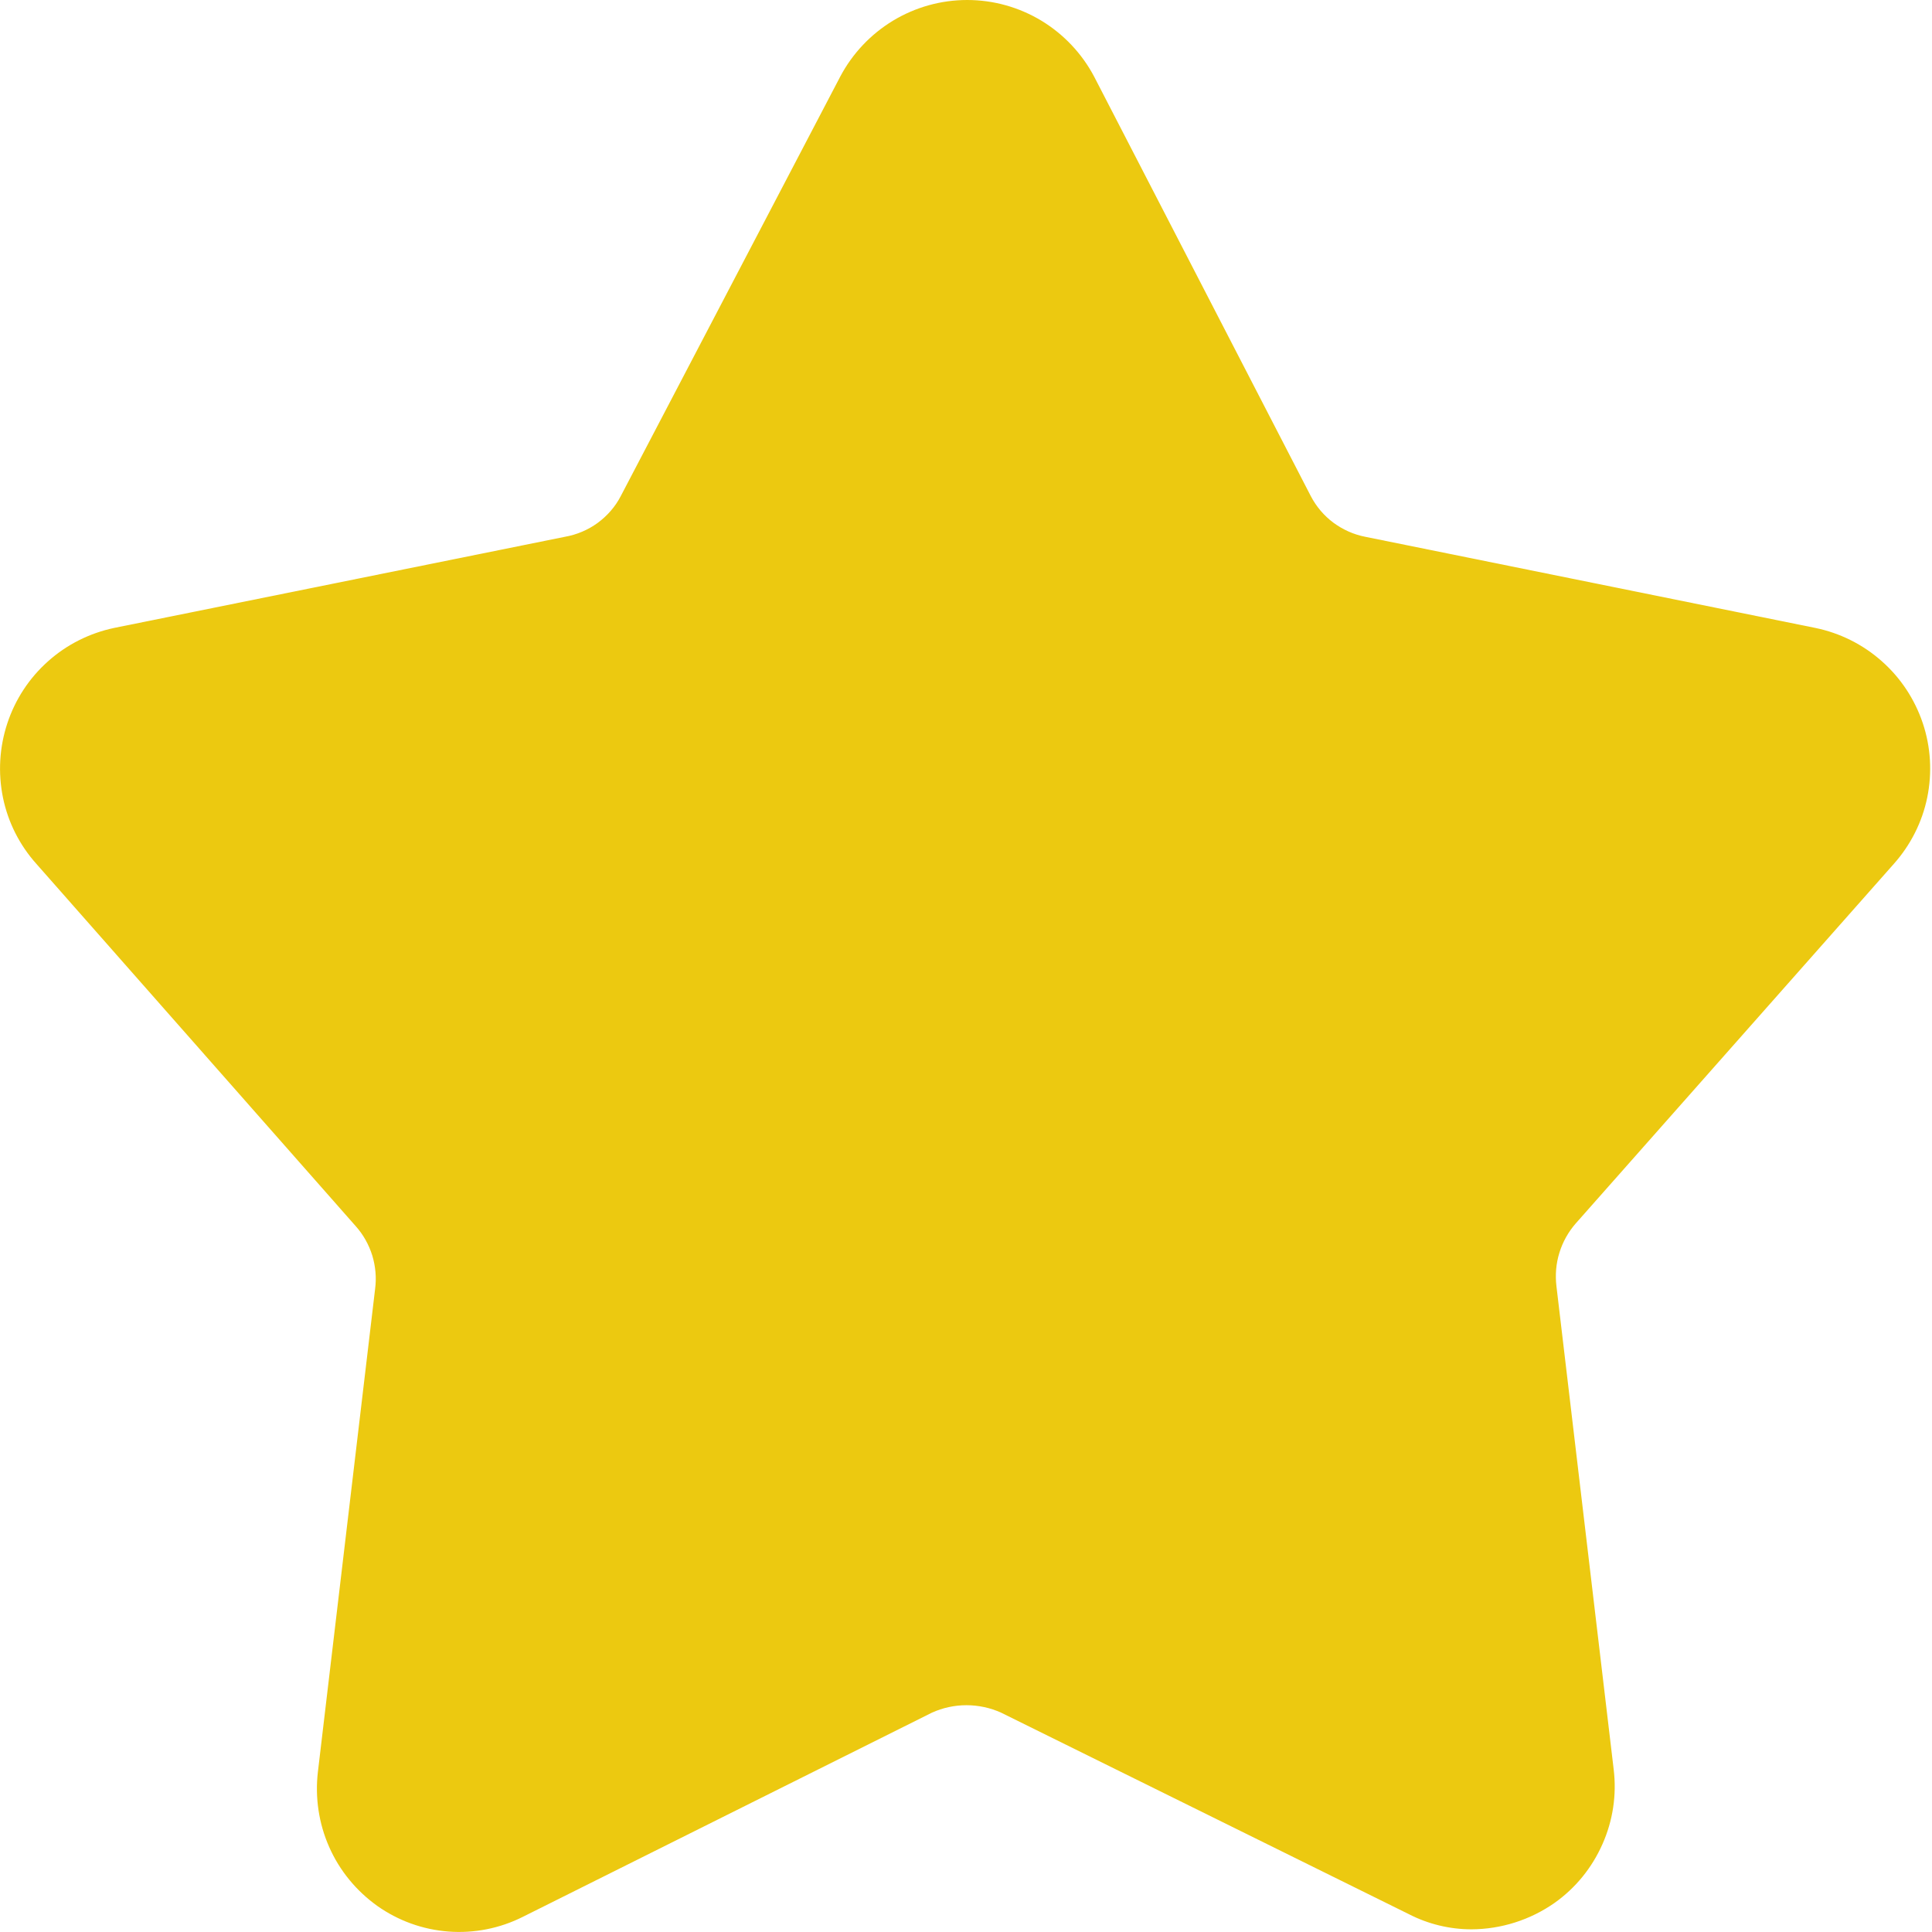 <svg width="13" height="13" viewBox="0 0 13 13" fill="none" xmlns="http://www.w3.org/2000/svg">
<path d="M10.603 8.232C10.553 8.289 10.515 8.357 10.493 8.429C10.47 8.502 10.464 8.579 10.473 8.655L10.858 11.905C10.879 12.077 10.853 12.251 10.782 12.41C10.712 12.568 10.601 12.705 10.459 12.805C10.296 12.919 10.101 12.981 9.902 12.982C9.755 12.982 9.61 12.947 9.48 12.88L6.736 11.524C6.663 11.491 6.583 11.474 6.503 11.474C6.423 11.474 6.344 11.491 6.271 11.524L3.518 12.898C3.363 12.976 3.19 13.01 3.018 12.997C2.845 12.984 2.679 12.924 2.538 12.824C2.397 12.723 2.285 12.587 2.215 12.428C2.145 12.27 2.119 12.095 2.139 11.923L2.524 8.673C2.534 8.598 2.527 8.521 2.505 8.448C2.482 8.375 2.445 8.308 2.394 8.251L0.245 5.813C0.132 5.687 0.054 5.533 0.02 5.367C-0.014 5.201 -0.004 5.029 0.049 4.868C0.102 4.707 0.196 4.563 0.323 4.45C0.449 4.337 0.603 4.26 0.769 4.225L3.801 3.612C3.881 3.598 3.956 3.566 4.021 3.519C4.086 3.471 4.14 3.41 4.177 3.338L5.654 0.515C5.736 0.36 5.859 0.23 6.009 0.139C6.16 0.048 6.332 0 6.508 0C6.684 0 6.856 0.048 7.007 0.139C7.157 0.23 7.28 0.36 7.362 0.515L8.82 3.338C8.857 3.409 8.909 3.47 8.972 3.517C9.036 3.564 9.109 3.597 9.187 3.612L12.214 4.225C12.38 4.259 12.535 4.336 12.662 4.449C12.789 4.561 12.884 4.705 12.938 4.866C12.992 5.027 13.002 5.199 12.968 5.366C12.934 5.532 12.856 5.686 12.743 5.813L10.603 8.232Z" fill="#ECC910"/>
</svg>
